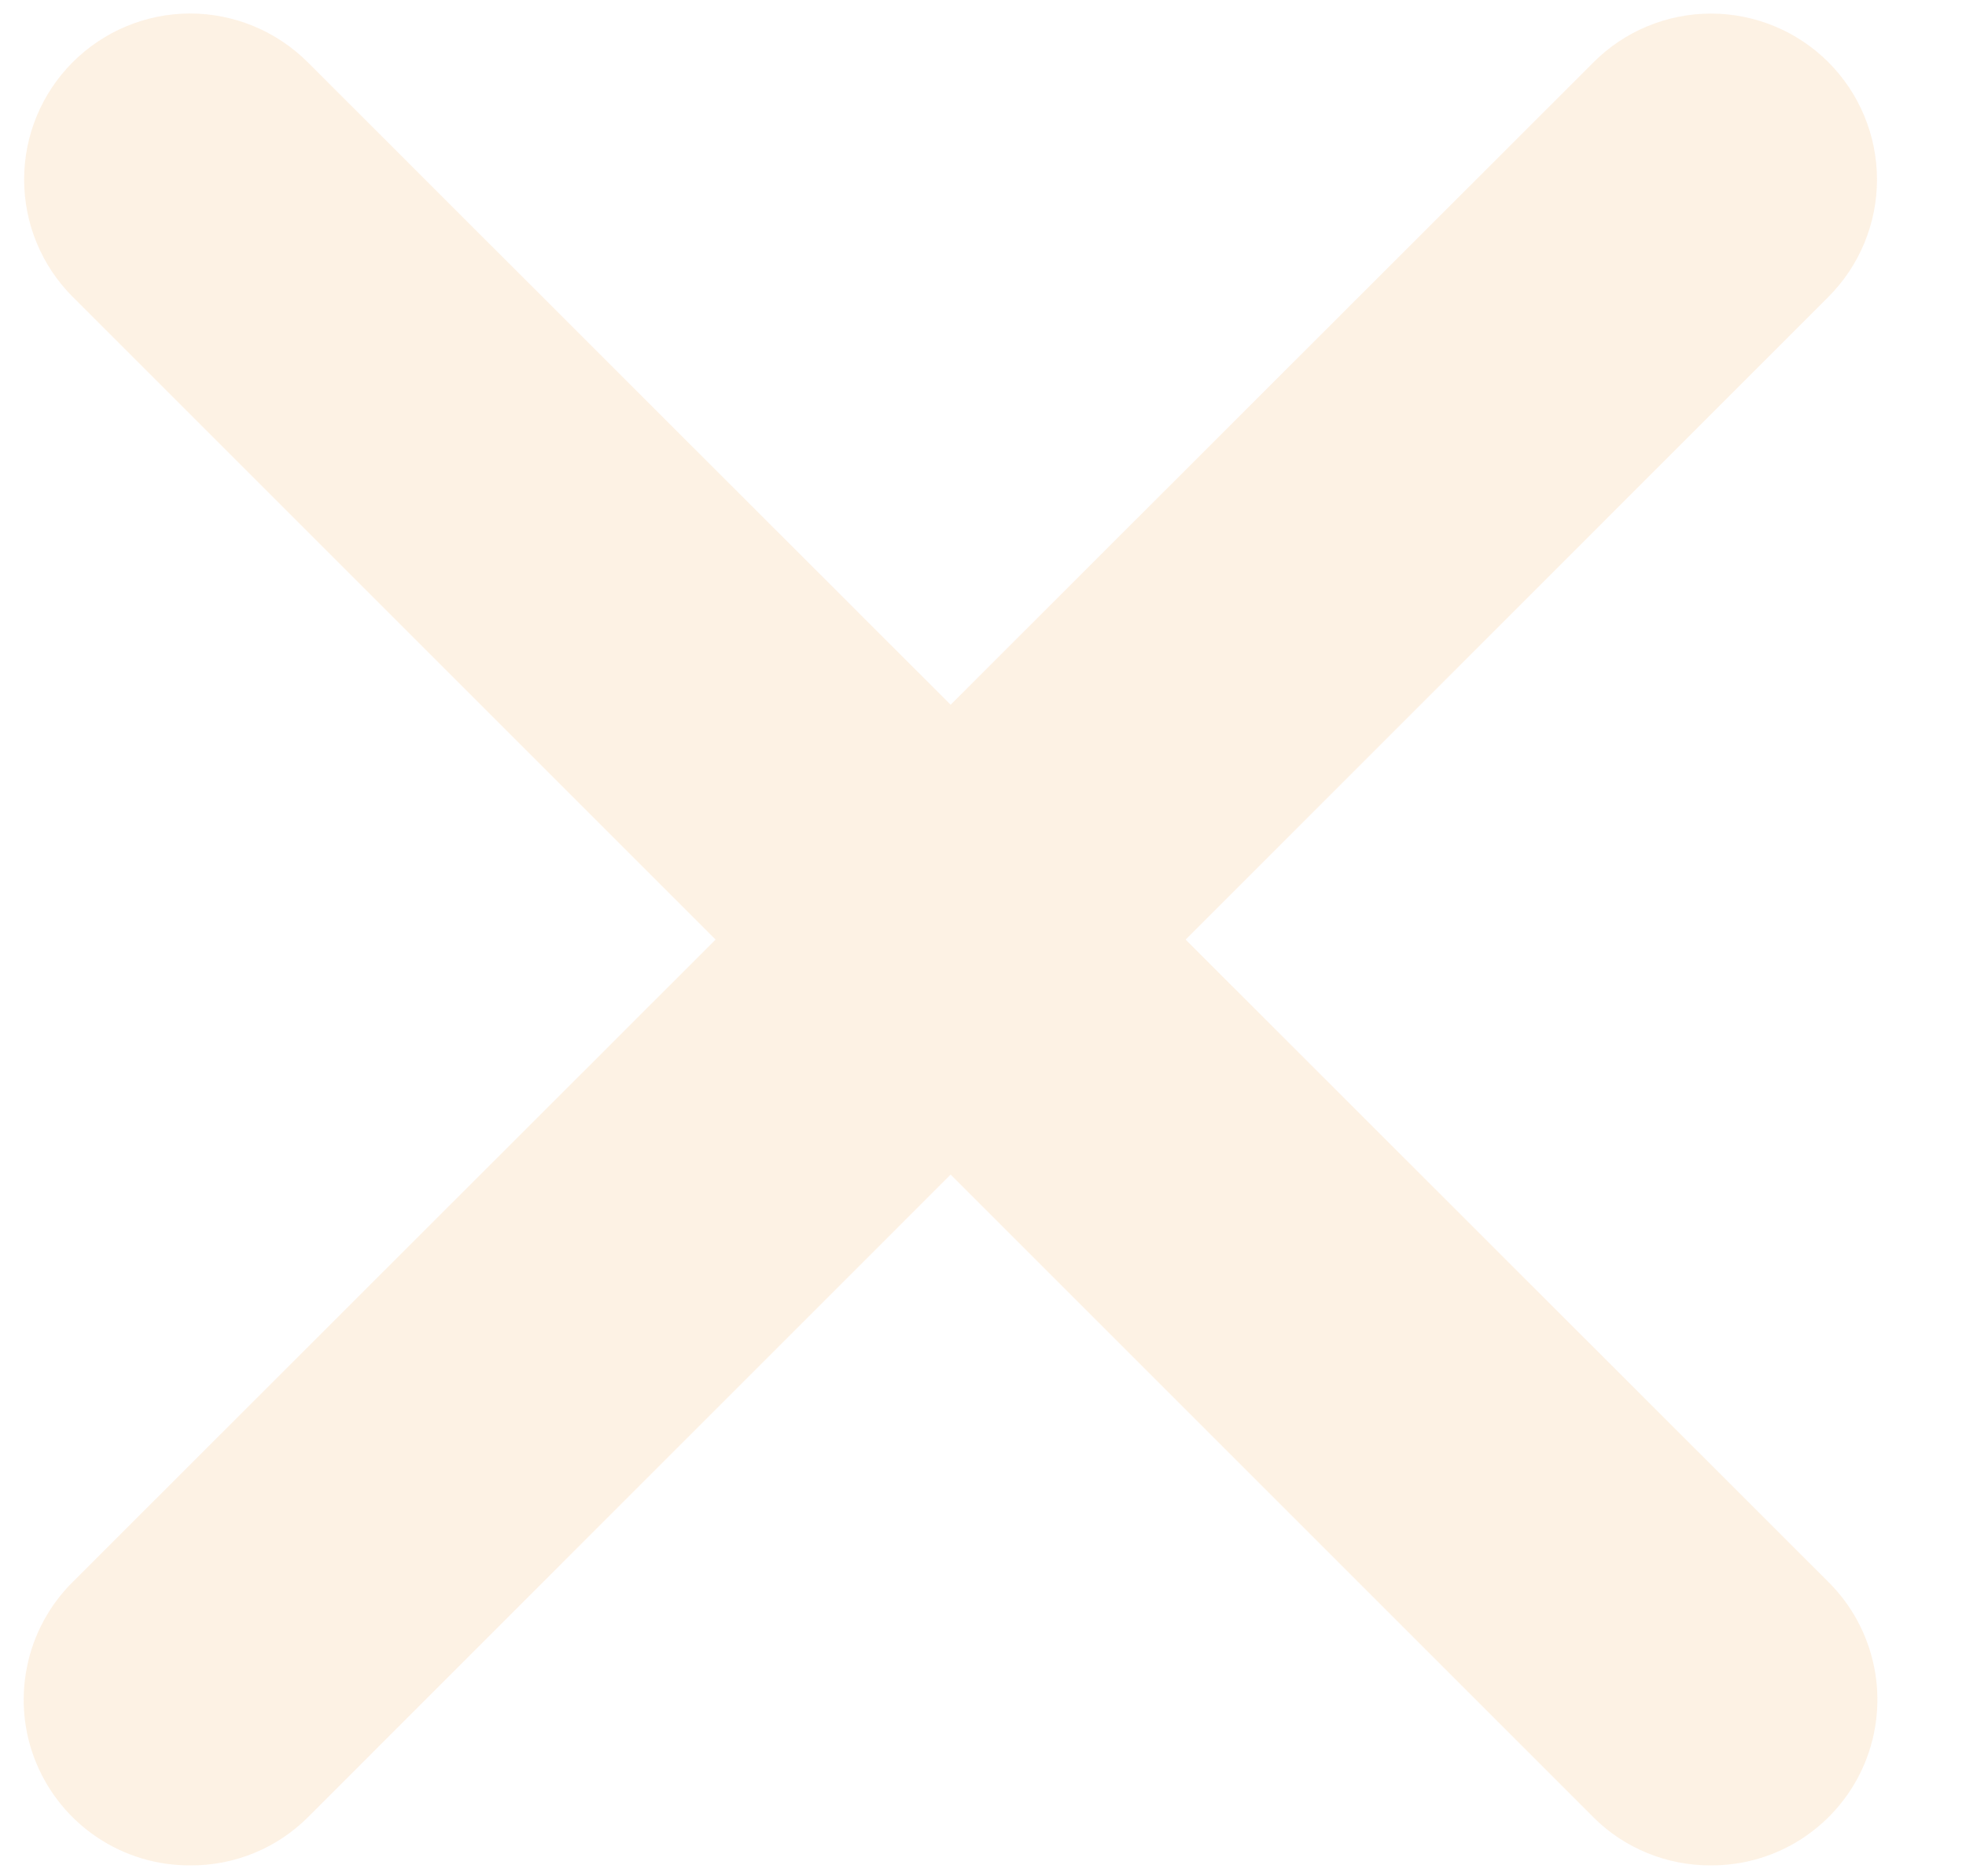<svg width="22" height="21" viewBox="0 0 22 21" fill="none" xmlns="http://www.w3.org/2000/svg">
<g opacity="0.14">
<path d="M19.143 20.878C18.9 20.879 18.659 20.832 18.434 20.74C18.209 20.648 18.004 20.513 17.832 20.341L0.814 3.323C0.465 2.974 0.27 2.502 0.27 2.009C0.27 1.516 0.466 1.043 0.815 0.695C1.163 0.347 1.636 0.151 2.129 0.151C2.622 0.152 3.094 0.348 3.443 0.696L20.459 17.705C20.721 17.964 20.899 18.296 20.972 18.657C21.045 19.018 21.008 19.393 20.867 19.734C20.726 20.074 20.486 20.365 20.179 20.569C19.872 20.773 19.511 20.88 19.143 20.878Z" fill="#F49E39"/>
<path d="M2.129 20.878C1.76 20.88 1.4 20.772 1.093 20.568C0.786 20.364 0.547 20.073 0.406 19.733C0.265 19.393 0.229 19.018 0.302 18.657C0.374 18.296 0.553 17.964 0.815 17.705L17.833 0.696C18.181 0.348 18.654 0.152 19.146 0.152C19.639 0.152 20.111 0.348 20.46 0.696C20.808 1.045 21.004 1.517 21.004 2.01C21.004 2.502 20.808 2.975 20.46 3.323L3.444 20.341C3.271 20.513 3.066 20.649 2.84 20.741C2.614 20.833 2.373 20.88 2.129 20.878Z" fill="#F49E39"/>
</g>
</svg>

